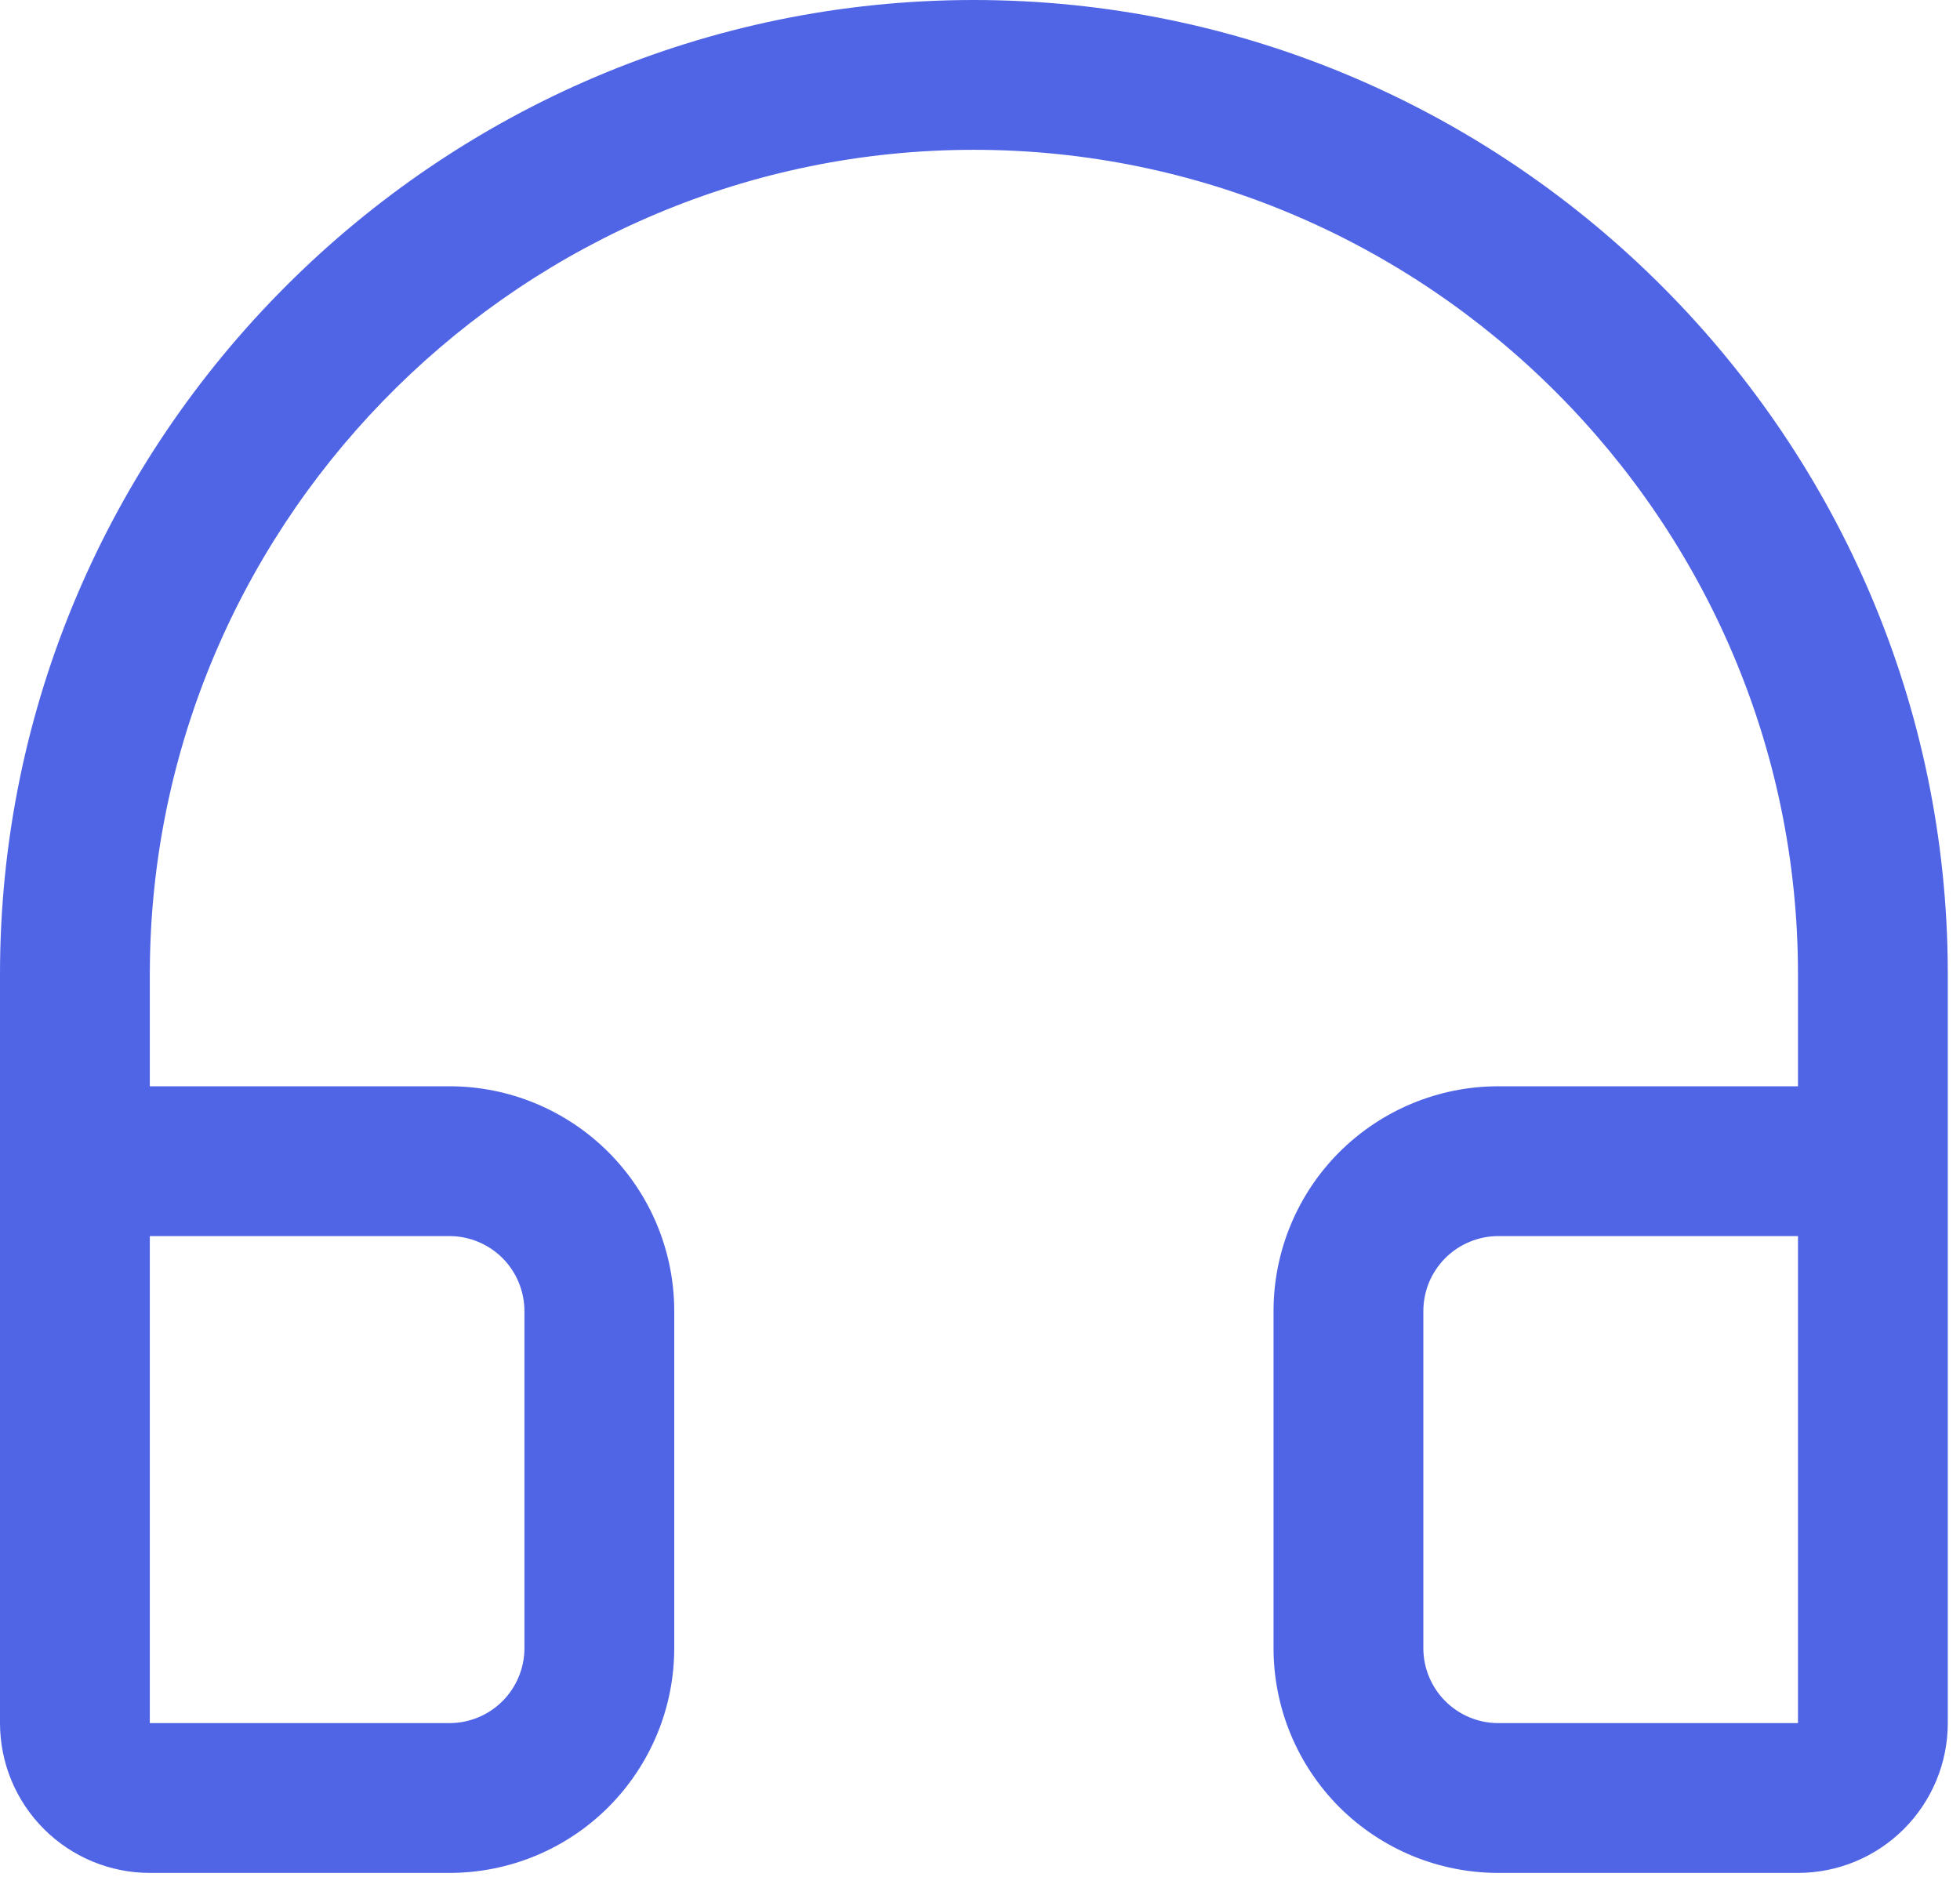 <svg width="30" height="29" viewBox="0 0 30 29" fill="none" xmlns="http://www.w3.org/2000/svg">
  <path fill-rule="evenodd" clip-rule="evenodd" d="M29.811 14.661C29.679 6.572 23.026 0 14.906 0C6.705 0 0 6.705 0 14.906V18.919V21.786V26.373C0 26.981 0.242 27.564 0.672 27.994C1.102 28.424 1.685 28.666 2.293 28.666H6.88C7.792 28.666 8.667 28.304 9.312 27.659C9.957 27.013 10.32 26.138 10.32 25.226V20.066C10.32 19.154 9.957 18.279 9.312 17.634C8.667 16.989 7.792 16.626 6.88 16.626H2.293L2.293 14.906L2.295 14.699C2.407 7.859 8.041 2.293 14.906 2.293C21.841 2.293 27.52 7.972 27.52 14.906L27.52 16.626H22.933C22.021 16.626 21.146 16.989 20.5 17.634C19.855 18.279 19.493 19.154 19.493 20.066V25.226C19.493 26.138 19.855 27.013 20.5 27.659C21.146 28.304 22.021 28.666 22.933 28.666H27.52C28.128 28.666 28.711 28.424 29.141 27.994C29.571 27.564 29.813 26.981 29.813 26.373V21.797C29.813 21.794 29.813 21.79 29.813 21.786V14.906L29.811 14.661ZM2.293 18.919L2.293 21.786C2.293 21.79 2.293 21.793 2.293 21.797V26.373H6.88C7.184 26.373 7.476 26.252 7.691 26.037C7.906 25.822 8.027 25.53 8.027 25.226V20.066C8.027 19.916 7.997 19.767 7.939 19.627C7.882 19.488 7.797 19.362 7.691 19.255C7.584 19.149 7.458 19.064 7.319 19.007C7.18 18.949 7.03 18.919 6.88 18.919H2.293ZM27.52 18.919H22.933C22.782 18.919 22.633 18.949 22.494 19.007C22.355 19.064 22.229 19.149 22.122 19.255C22.016 19.362 21.931 19.488 21.873 19.627C21.816 19.767 21.786 19.916 21.786 20.066V25.226C21.786 25.53 21.907 25.822 22.122 26.037C22.337 26.252 22.629 26.373 22.933 26.373H27.52V18.919Z" fill="#5065E5"/>
  </svg>
